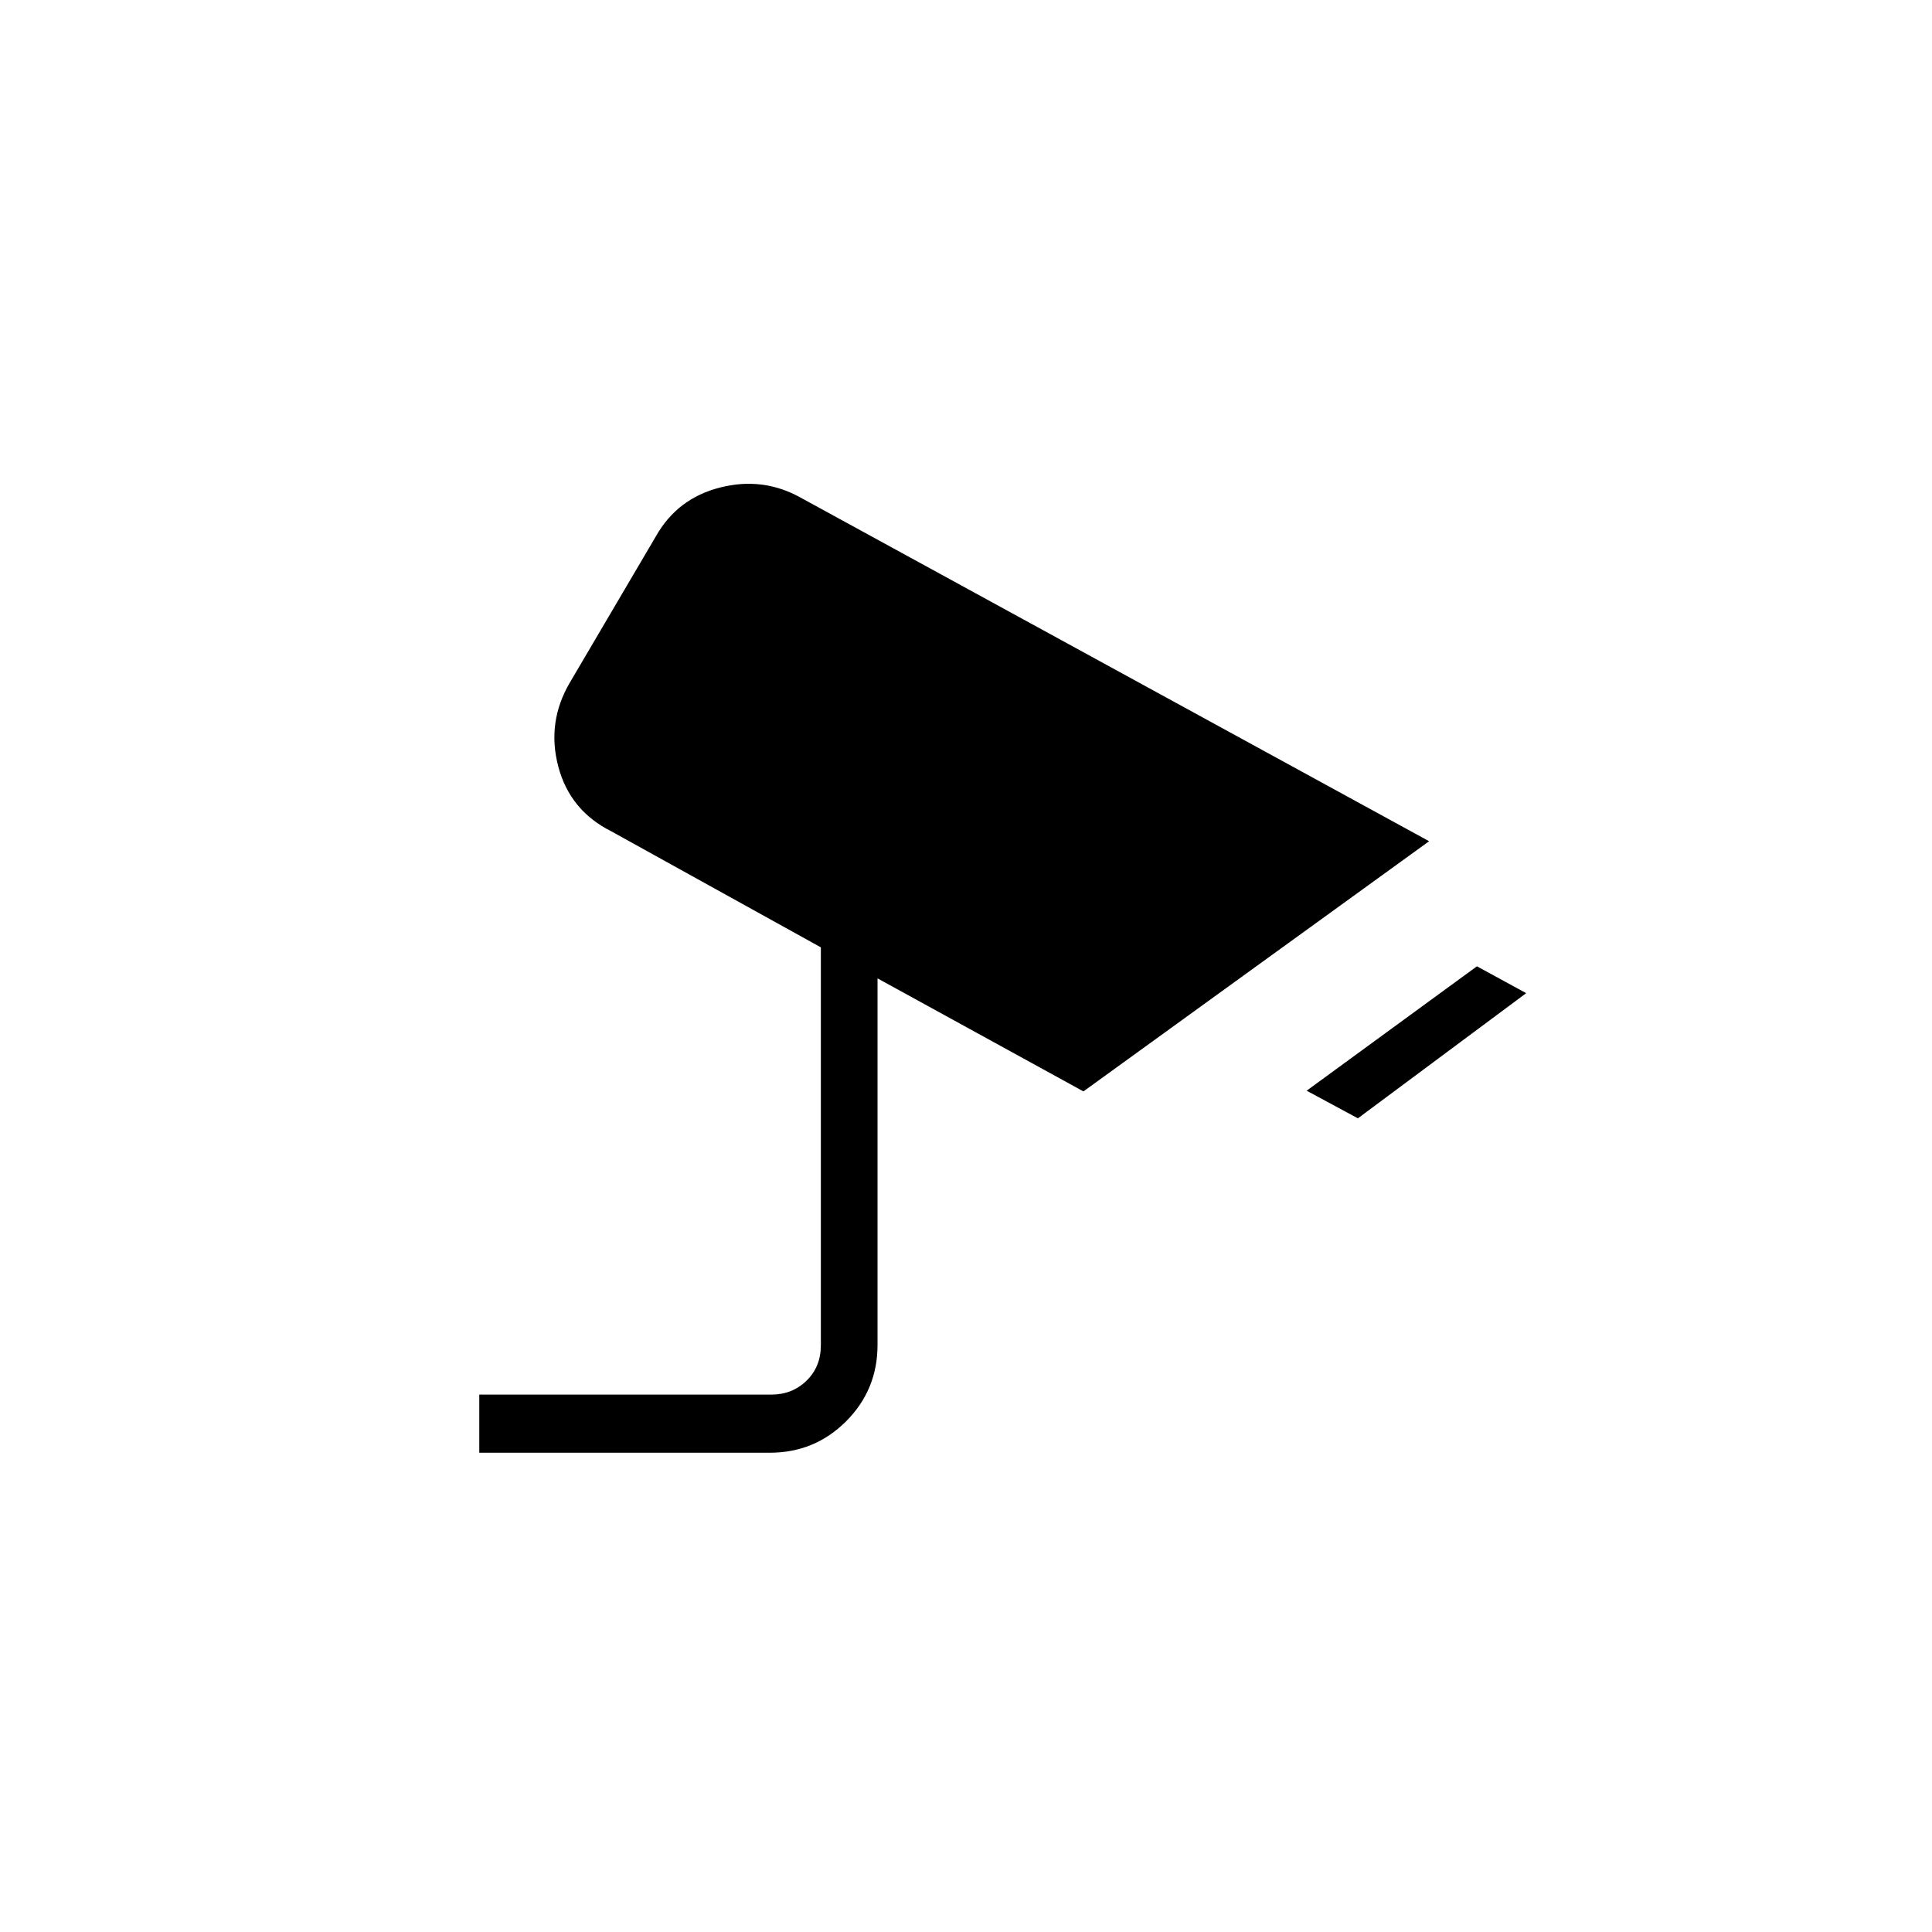 <svg xmlns="http://www.w3.org/2000/svg" height="20" viewBox="0 -960 960 960" width="20"><path d="m674.73-404.31-25.46-13.73 84.61-61.81 24.47 13.35-83.62 62.19ZM238.15-238.15v-28.88h145.12q10.38 0 17.5-6.92 7.11-6.92 7.11-17.69v-197.63l-104.01-57.59q-20.69-10.33-26.47-32.29-5.78-21.97 5.71-41.6l42.85-72.85q10.62-18.75 31.79-24.15 21.17-5.4 39.89 4.91L710.12-542 538.35-417.69l-102.31-56.16v182.13q0 22.33-15.61 37.95-15.61 15.62-37.93 15.62H238.15Z"/></svg>
